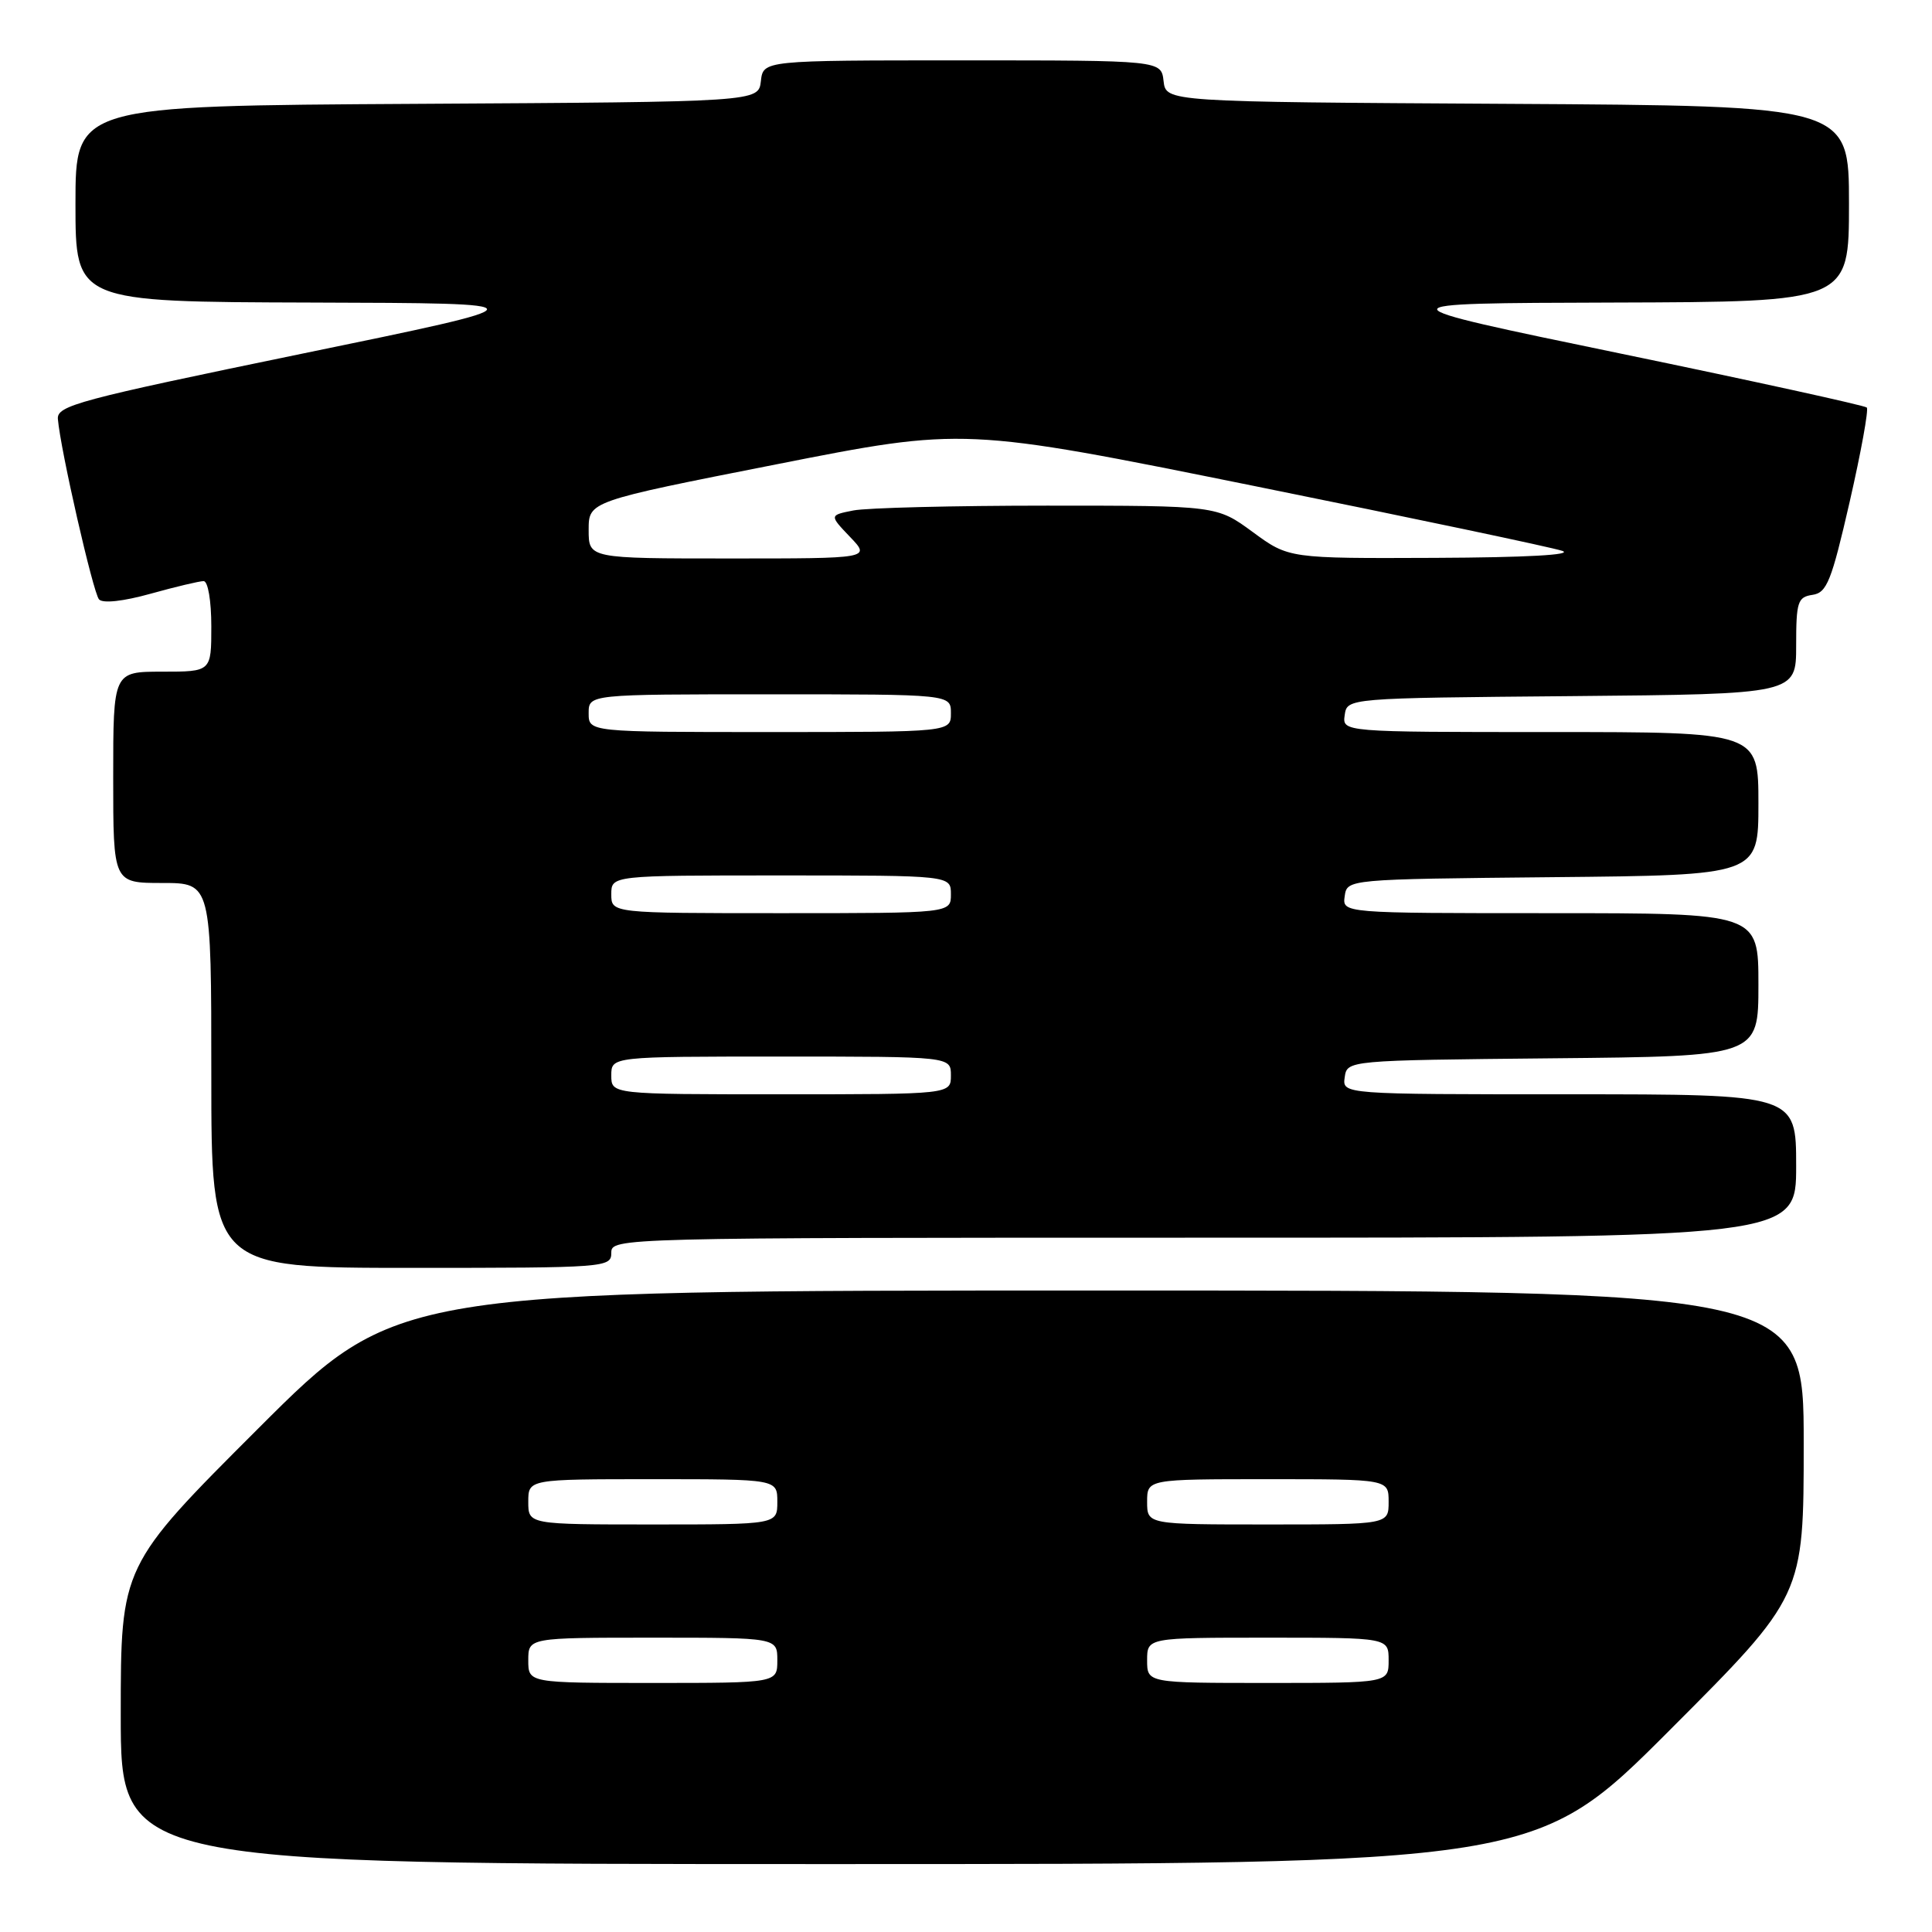 <?xml version="1.0" encoding="UTF-8" standalone="no"?>
<!DOCTYPE svg PUBLIC "-//W3C//DTD SVG 1.1//EN" "http://www.w3.org/Graphics/SVG/1.1/DTD/svg11.dtd" >
<svg xmlns="http://www.w3.org/2000/svg" xmlns:xlink="http://www.w3.org/1999/xlink" version="1.1" viewBox="0 0 256 256">
 <g >
 <path fill="currentColor"
d=" M 221.26 229.24 C 239.00 211.48 239.00 211.48 239.00 191.24 C 239.00 171.00 239.00 171.00 145.76 171.00 C 52.52 171.00 52.52 171.00 34.26 189.24 C 16.00 207.48 16.00 207.48 16.00 227.24 C 16.00 247.00 16.00 247.00 109.76 247.00 C 203.52 247.00 203.52 247.00 221.26 229.24 Z  M 81.00 166.00 C 81.00 164.02 81.67 164.00 159.50 164.00 C 238.00 164.00 238.00 164.00 238.00 154.50 C 238.00 145.00 238.00 145.00 207.93 145.00 C 177.86 145.00 177.86 145.00 178.18 142.75 C 178.50 140.50 178.50 140.50 205.75 140.23 C 233.00 139.97 233.00 139.97 233.00 130.48 C 233.00 121.00 233.00 121.00 205.43 121.00 C 177.86 121.00 177.86 121.00 178.18 118.75 C 178.50 116.50 178.50 116.50 205.75 116.23 C 233.00 115.97 233.00 115.97 233.00 106.48 C 233.00 97.00 233.00 97.00 205.43 97.00 C 177.86 97.00 177.86 97.00 178.18 94.75 C 178.50 92.50 178.50 92.50 208.25 92.24 C 238.00 91.97 238.00 91.97 238.00 85.55 C 238.00 79.74 238.20 79.11 240.17 78.82 C 242.07 78.54 242.68 77.01 245.09 66.50 C 246.60 59.90 247.62 54.28 247.36 54.00 C 247.09 53.73 232.39 50.50 214.69 46.84 C 182.50 40.18 182.50 40.18 213.75 40.09 C 245.00 40.00 245.00 40.00 245.00 27.01 C 245.00 14.02 245.00 14.02 199.75 13.76 C 154.50 13.50 154.50 13.50 154.18 10.75 C 153.87 8.00 153.87 8.00 127.50 8.00 C 101.13 8.00 101.13 8.00 100.82 10.75 C 100.50 13.50 100.50 13.50 55.25 13.76 C 10.00 14.02 10.00 14.02 10.00 27.01 C 10.00 40.00 10.00 40.00 41.25 40.09 C 72.50 40.18 72.50 40.18 40.00 46.87 C 10.34 52.99 7.51 53.74 7.67 55.53 C 8.01 59.60 12.34 78.54 13.12 79.42 C 13.62 79.98 16.34 79.68 19.96 78.67 C 23.26 77.75 26.43 77.00 26.98 77.00 C 27.56 77.00 28.00 79.61 28.00 83.00 C 28.00 89.00 28.00 89.00 21.50 89.00 C 15.00 89.00 15.00 89.00 15.00 103.00 C 15.00 117.00 15.00 117.00 21.50 117.00 C 28.00 117.00 28.00 117.00 28.00 142.50 C 28.00 168.00 28.00 168.00 54.50 168.00 C 80.33 168.00 81.00 167.95 81.00 166.00 Z  M 70.00 220.00 C 70.00 217.00 70.00 217.00 86.50 217.00 C 103.00 217.00 103.00 217.00 103.00 220.00 C 103.00 223.00 103.00 223.00 86.50 223.00 C 70.00 223.00 70.00 223.00 70.00 220.00 Z  M 152.00 220.00 C 152.00 217.00 152.00 217.00 168.00 217.00 C 184.00 217.00 184.00 217.00 184.00 220.00 C 184.00 223.00 184.00 223.00 168.00 223.00 C 152.00 223.00 152.00 223.00 152.00 220.00 Z  M 70.00 199.00 C 70.00 196.00 70.00 196.00 86.50 196.00 C 103.00 196.00 103.00 196.00 103.00 199.00 C 103.00 202.00 103.00 202.00 86.50 202.00 C 70.00 202.00 70.00 202.00 70.00 199.00 Z  M 152.00 199.00 C 152.00 196.00 152.00 196.00 168.00 196.00 C 184.00 196.00 184.00 196.00 184.00 199.00 C 184.00 202.00 184.00 202.00 168.00 202.00 C 152.00 202.00 152.00 202.00 152.00 199.00 Z  M 81.00 142.50 C 81.00 140.00 81.00 140.00 103.50 140.00 C 126.00 140.00 126.00 140.00 126.00 142.50 C 126.00 145.00 126.00 145.00 103.50 145.00 C 81.00 145.00 81.00 145.00 81.00 142.50 Z  M 81.00 118.50 C 81.00 116.00 81.00 116.00 103.50 116.00 C 126.00 116.00 126.00 116.00 126.00 118.50 C 126.00 121.00 126.00 121.00 103.50 121.00 C 81.00 121.00 81.00 121.00 81.00 118.50 Z  M 78.00 94.50 C 78.00 92.00 78.00 92.00 102.00 92.00 C 126.00 92.00 126.00 92.00 126.00 94.50 C 126.00 97.00 126.00 97.00 102.00 97.00 C 78.00 97.00 78.00 97.00 78.00 94.50 Z  M 78.00 70.22 C 78.00 66.43 78.00 66.43 102.86 61.53 C 127.72 56.62 127.72 56.62 166.11 64.38 C 187.22 68.65 205.62 72.52 207.00 72.99 C 208.56 73.52 202.20 73.87 190.13 73.92 C 170.77 74.00 170.77 74.00 166.00 70.50 C 161.23 67.00 161.23 67.00 138.74 67.00 C 126.37 67.00 114.82 67.29 113.07 67.64 C 109.89 68.27 109.89 68.27 112.63 71.14 C 115.37 74.00 115.37 74.00 96.69 74.00 C 78.00 74.00 78.00 74.00 78.00 70.22 Z "/>
</g>
</svg>